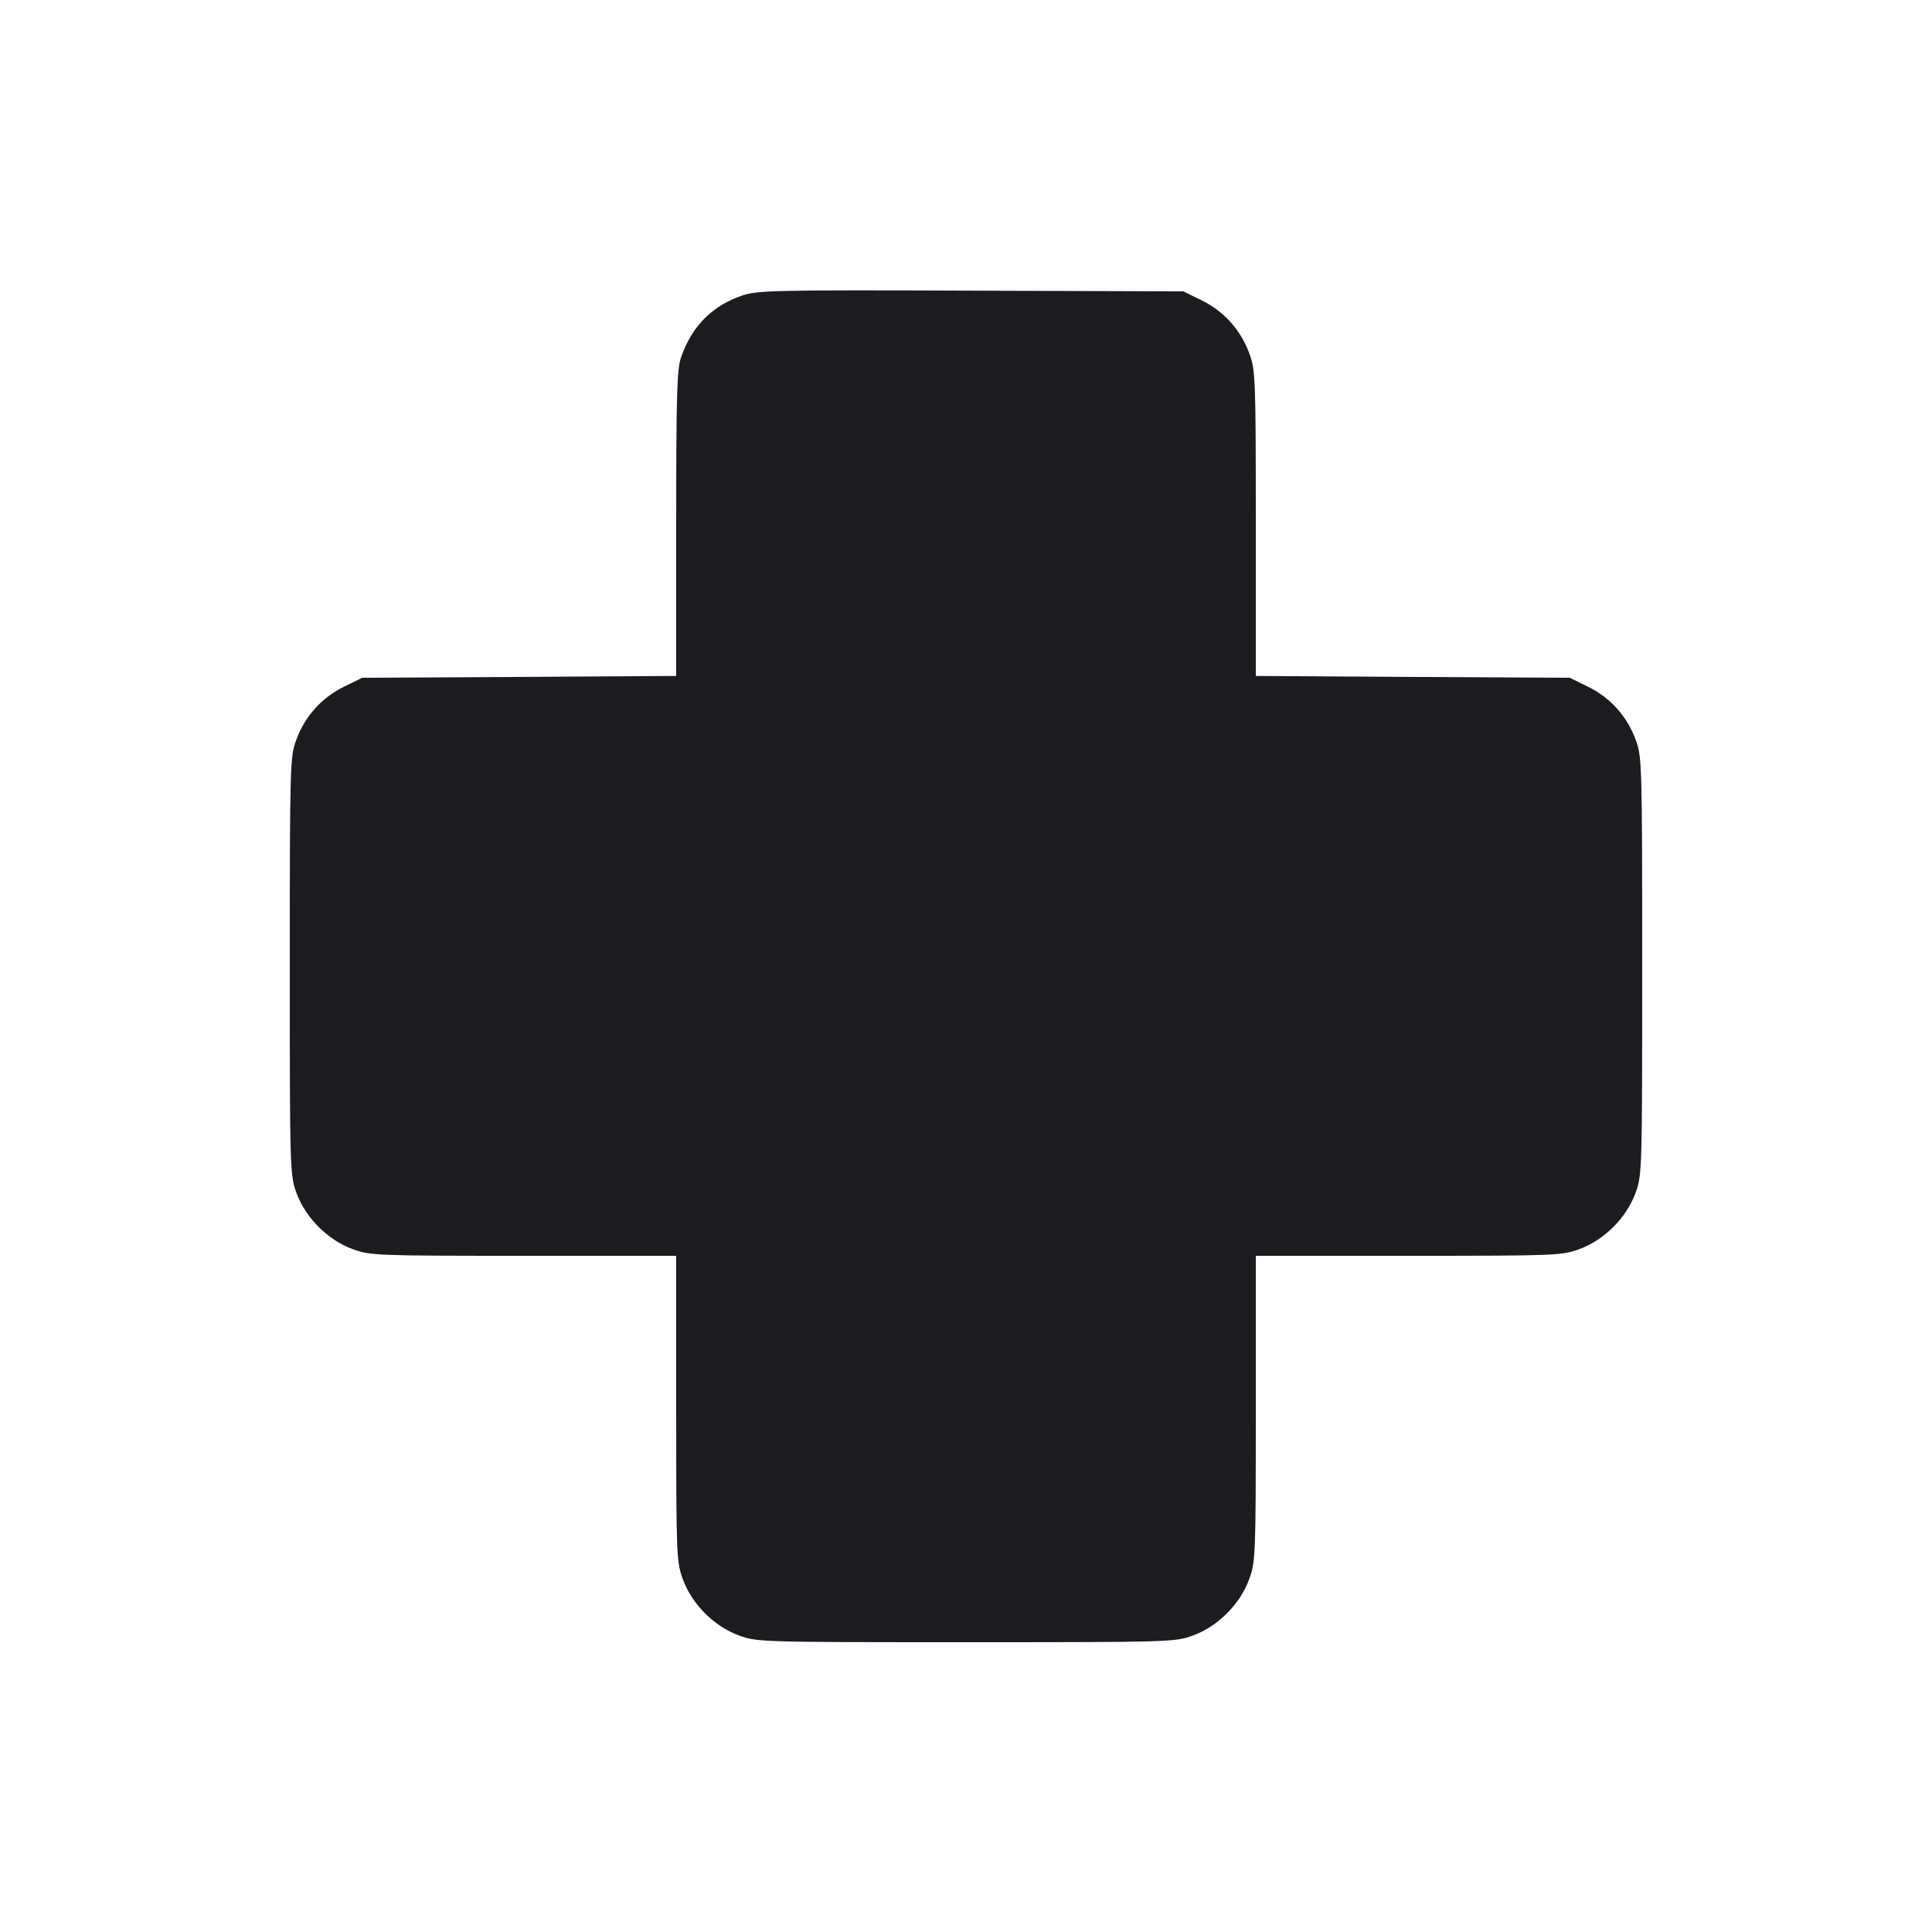 <svg width="16" height="16" viewBox="0 0 16 16" fill="none" xmlns="http://www.w3.org/2000/svg"><path d="M6.142 2.449 C 5.895 2.535,5.731 2.701,5.641 2.957 C 5.606 3.055,5.600 3.268,5.600 4.336 L 5.600 5.598 4.300 5.606 L 3.000 5.613 2.847 5.688 C 2.664 5.778,2.526 5.931,2.454 6.126 C 2.402 6.263,2.400 6.332,2.400 8.000 C 2.400 9.705,2.401 9.734,2.457 9.884 C 2.533 10.087,2.713 10.267,2.916 10.343 C 3.064 10.398,3.106 10.400,4.334 10.400 L 5.600 10.400 5.600 11.666 C 5.600 12.894,5.602 12.936,5.657 13.084 C 5.733 13.287,5.913 13.467,6.116 13.543 C 6.266 13.599,6.295 13.600,8.000 13.600 C 9.705 13.600,9.734 13.599,9.884 13.543 C 10.087 13.467,10.267 13.287,10.343 13.084 C 10.398 12.936,10.400 12.894,10.400 11.666 L 10.400 10.400 11.666 10.400 C 12.894 10.400,12.936 10.398,13.084 10.343 C 13.287 10.267,13.467 10.087,13.543 9.884 C 13.599 9.734,13.600 9.705,13.600 8.000 C 13.600 6.332,13.598 6.263,13.546 6.126 C 13.474 5.931,13.336 5.778,13.153 5.688 L 13.000 5.613 11.700 5.606 L 10.400 5.598 10.400 4.333 C 10.400 3.132,10.397 3.061,10.346 2.926 C 10.274 2.731,10.136 2.578,9.953 2.488 L 9.800 2.413 8.040 2.407 C 6.405 2.401,6.270 2.404,6.142 2.449 " fill="#1A1C1F" stroke="none" fill-rule="evenodd"></path></svg>